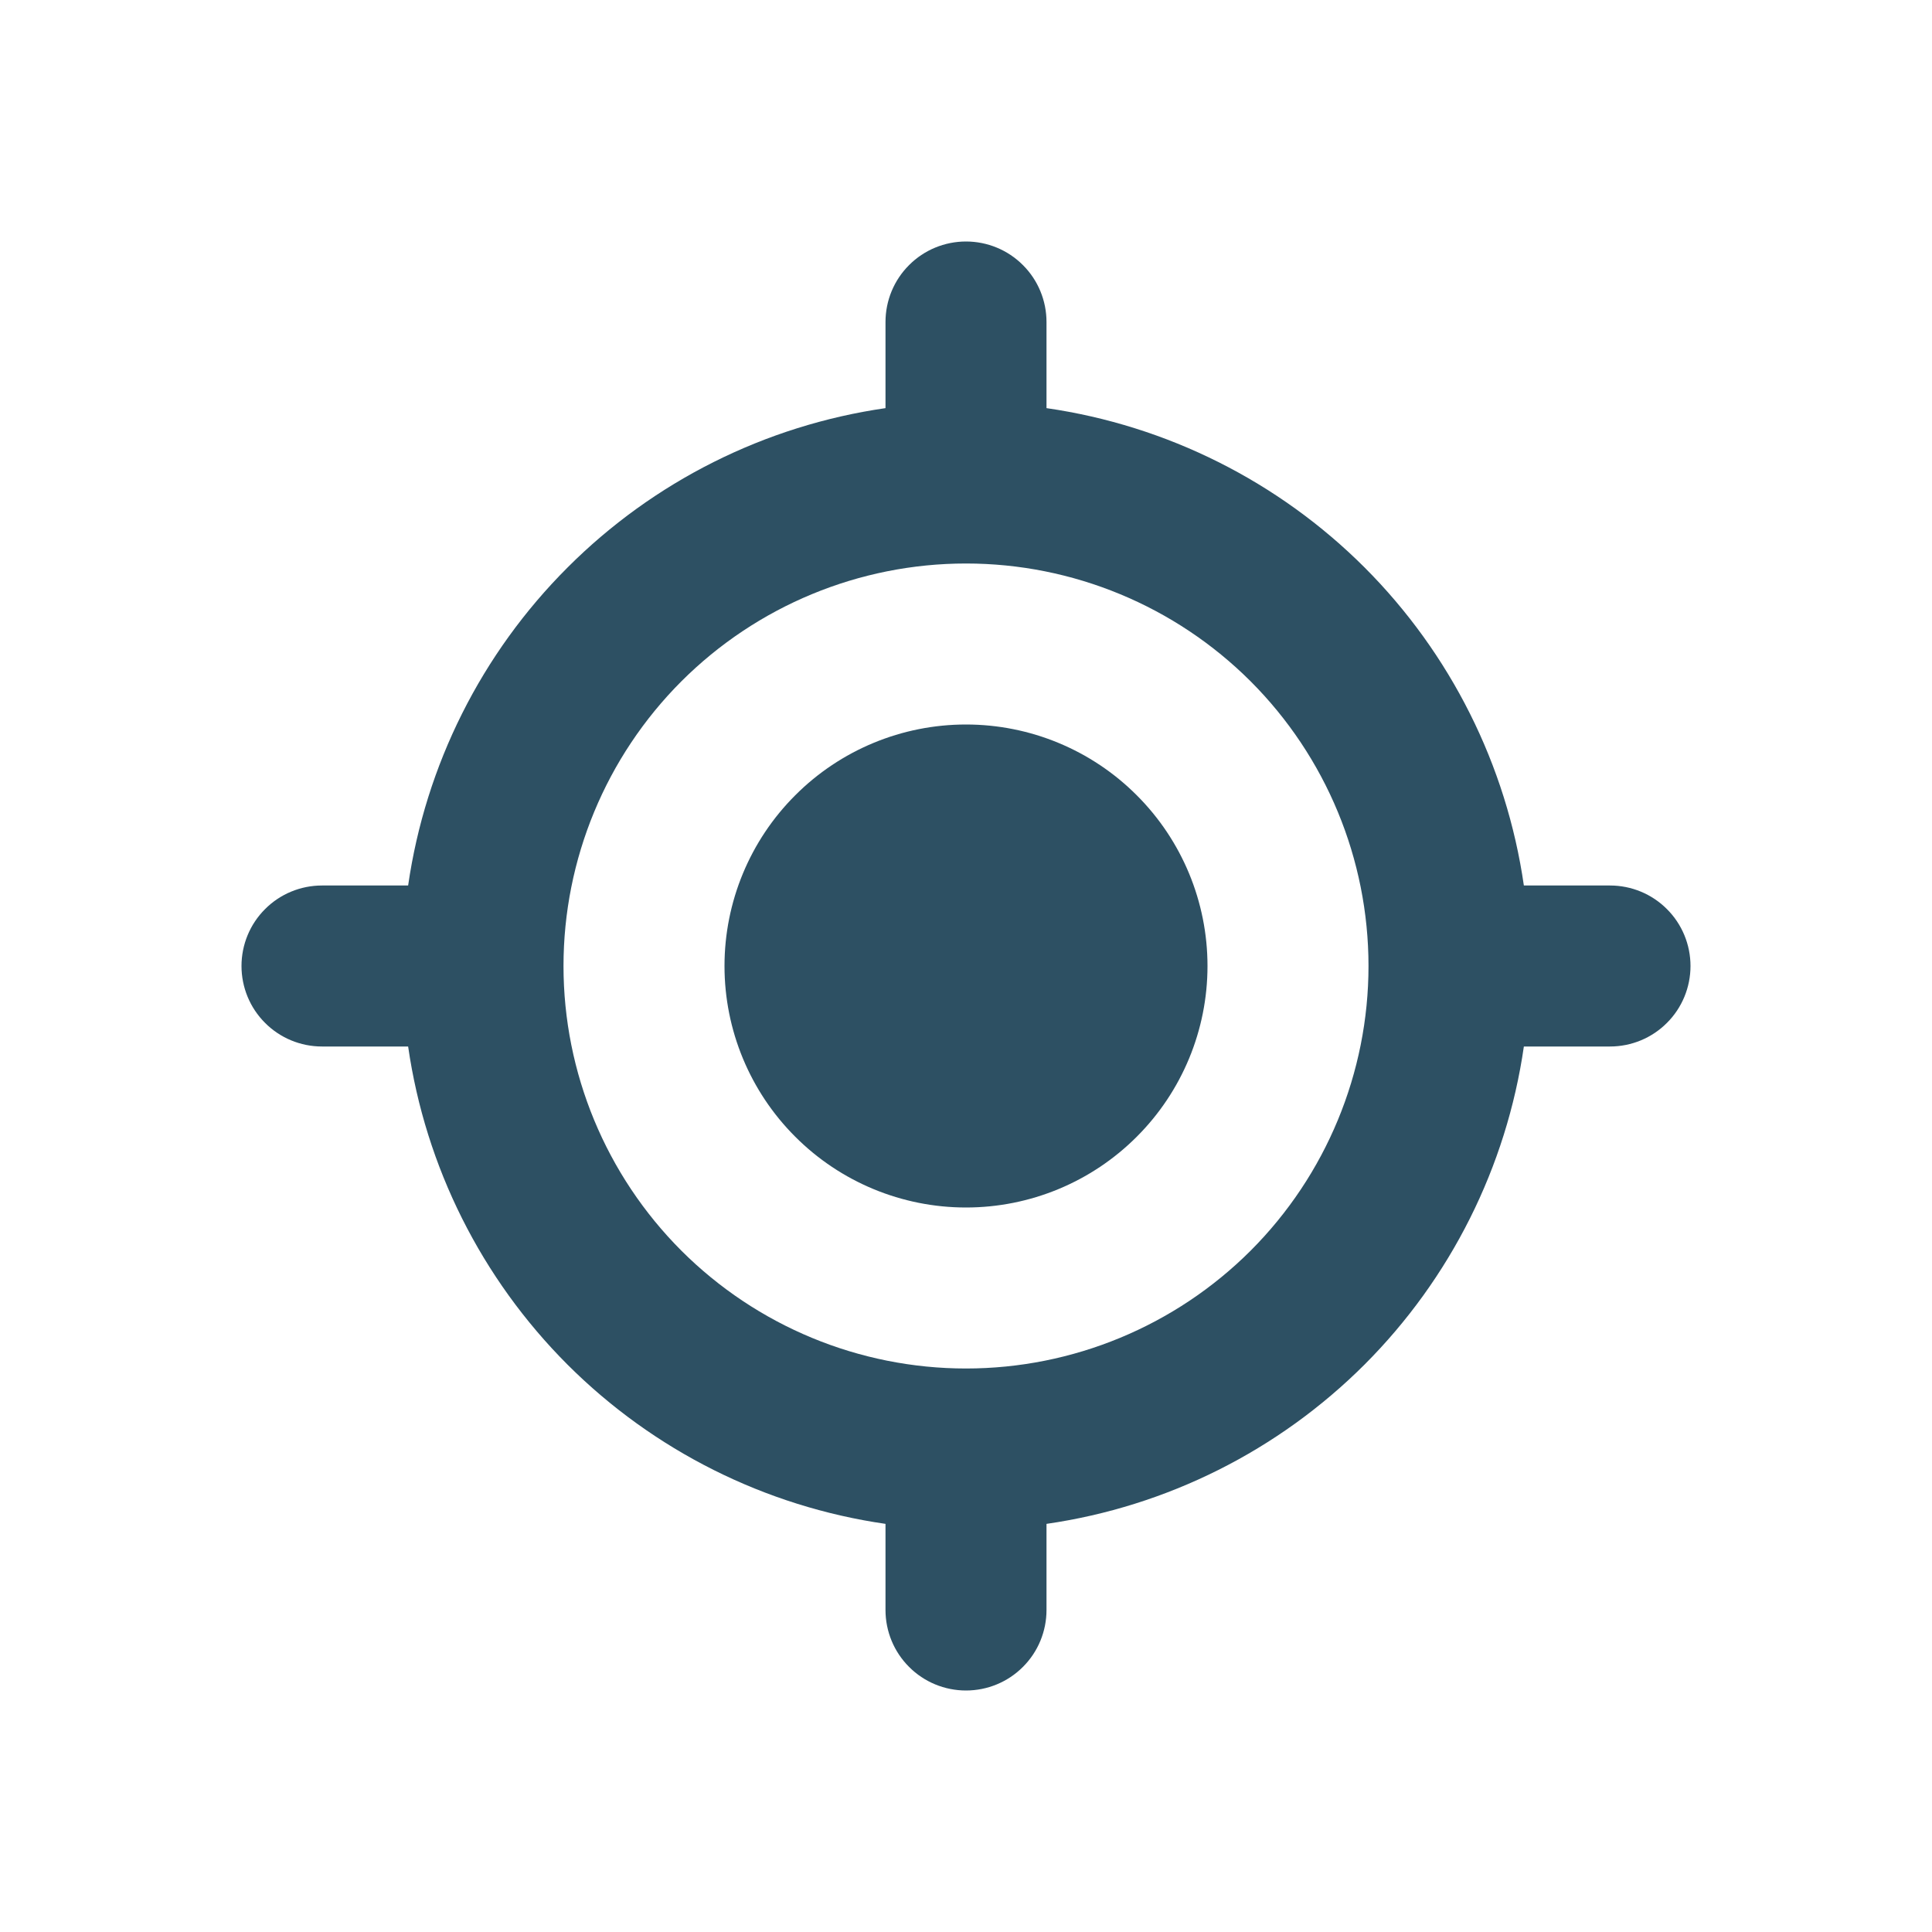 <svg width="24" height="24" viewBox="0 0 24 24" fill="none" xmlns="http://www.w3.org/2000/svg">
<path d="M12 15C12.796 15 13.559 14.684 14.121 14.121C14.684 13.559 15 12.796 15 12C15 11.204 14.684 10.441 14.121 9.879C13.559 9.316 12.796 9 12 9C11.204 9 10.441 9.316 9.879 9.879C9.316 10.441 9 11.204 9 12C9 12.796 9.316 13.559 9.879 14.121C10.441 14.684 11.204 15 12 15V15Z" fill="#2D5063"/>
<path fill-rule="evenodd" clip-rule="evenodd" d="M12 3C12.265 3 12.52 3.105 12.707 3.293C12.895 3.48 13 3.735 13 4V5.07C14.496 5.286 15.882 5.981 16.951 7.049C18.019 8.118 18.714 9.504 18.93 11H20C20.265 11 20.52 11.105 20.707 11.293C20.895 11.48 21 11.735 21 12C21 12.265 20.895 12.52 20.707 12.707C20.52 12.895 20.265 13 20 13H18.93C18.714 14.496 18.019 15.882 16.951 16.951C15.882 18.019 14.496 18.714 13 18.93V20C13 20.265 12.895 20.52 12.707 20.707C12.52 20.895 12.265 21 12 21C11.735 21 11.48 20.895 11.293 20.707C11.105 20.52 11 20.265 11 20V18.93C9.504 18.714 8.118 18.019 7.049 16.951C5.981 15.882 5.286 14.496 5.07 13H4C3.735 13 3.48 12.895 3.293 12.707C3.105 12.52 3 12.265 3 12C3 11.735 3.105 11.48 3.293 11.293C3.48 11.105 3.735 11 4 11H5.07C5.286 9.504 5.981 8.118 7.05 7.05C8.118 5.981 9.504 5.286 11 5.07V4C11 3.735 11.105 3.48 11.293 3.293C11.48 3.105 11.735 3 12 3V3ZM7 12C7 10.674 7.527 9.402 8.464 8.464C9.402 7.527 10.674 7 12 7C13.326 7 14.598 7.527 15.536 8.464C16.473 9.402 17 10.674 17 12C17 13.326 16.473 14.598 15.536 15.536C14.598 16.473 13.326 17 12 17C10.674 17 9.402 16.473 8.464 15.536C7.527 14.598 7 13.326 7 12V12Z" fill="#2D5063"/>
</svg>
